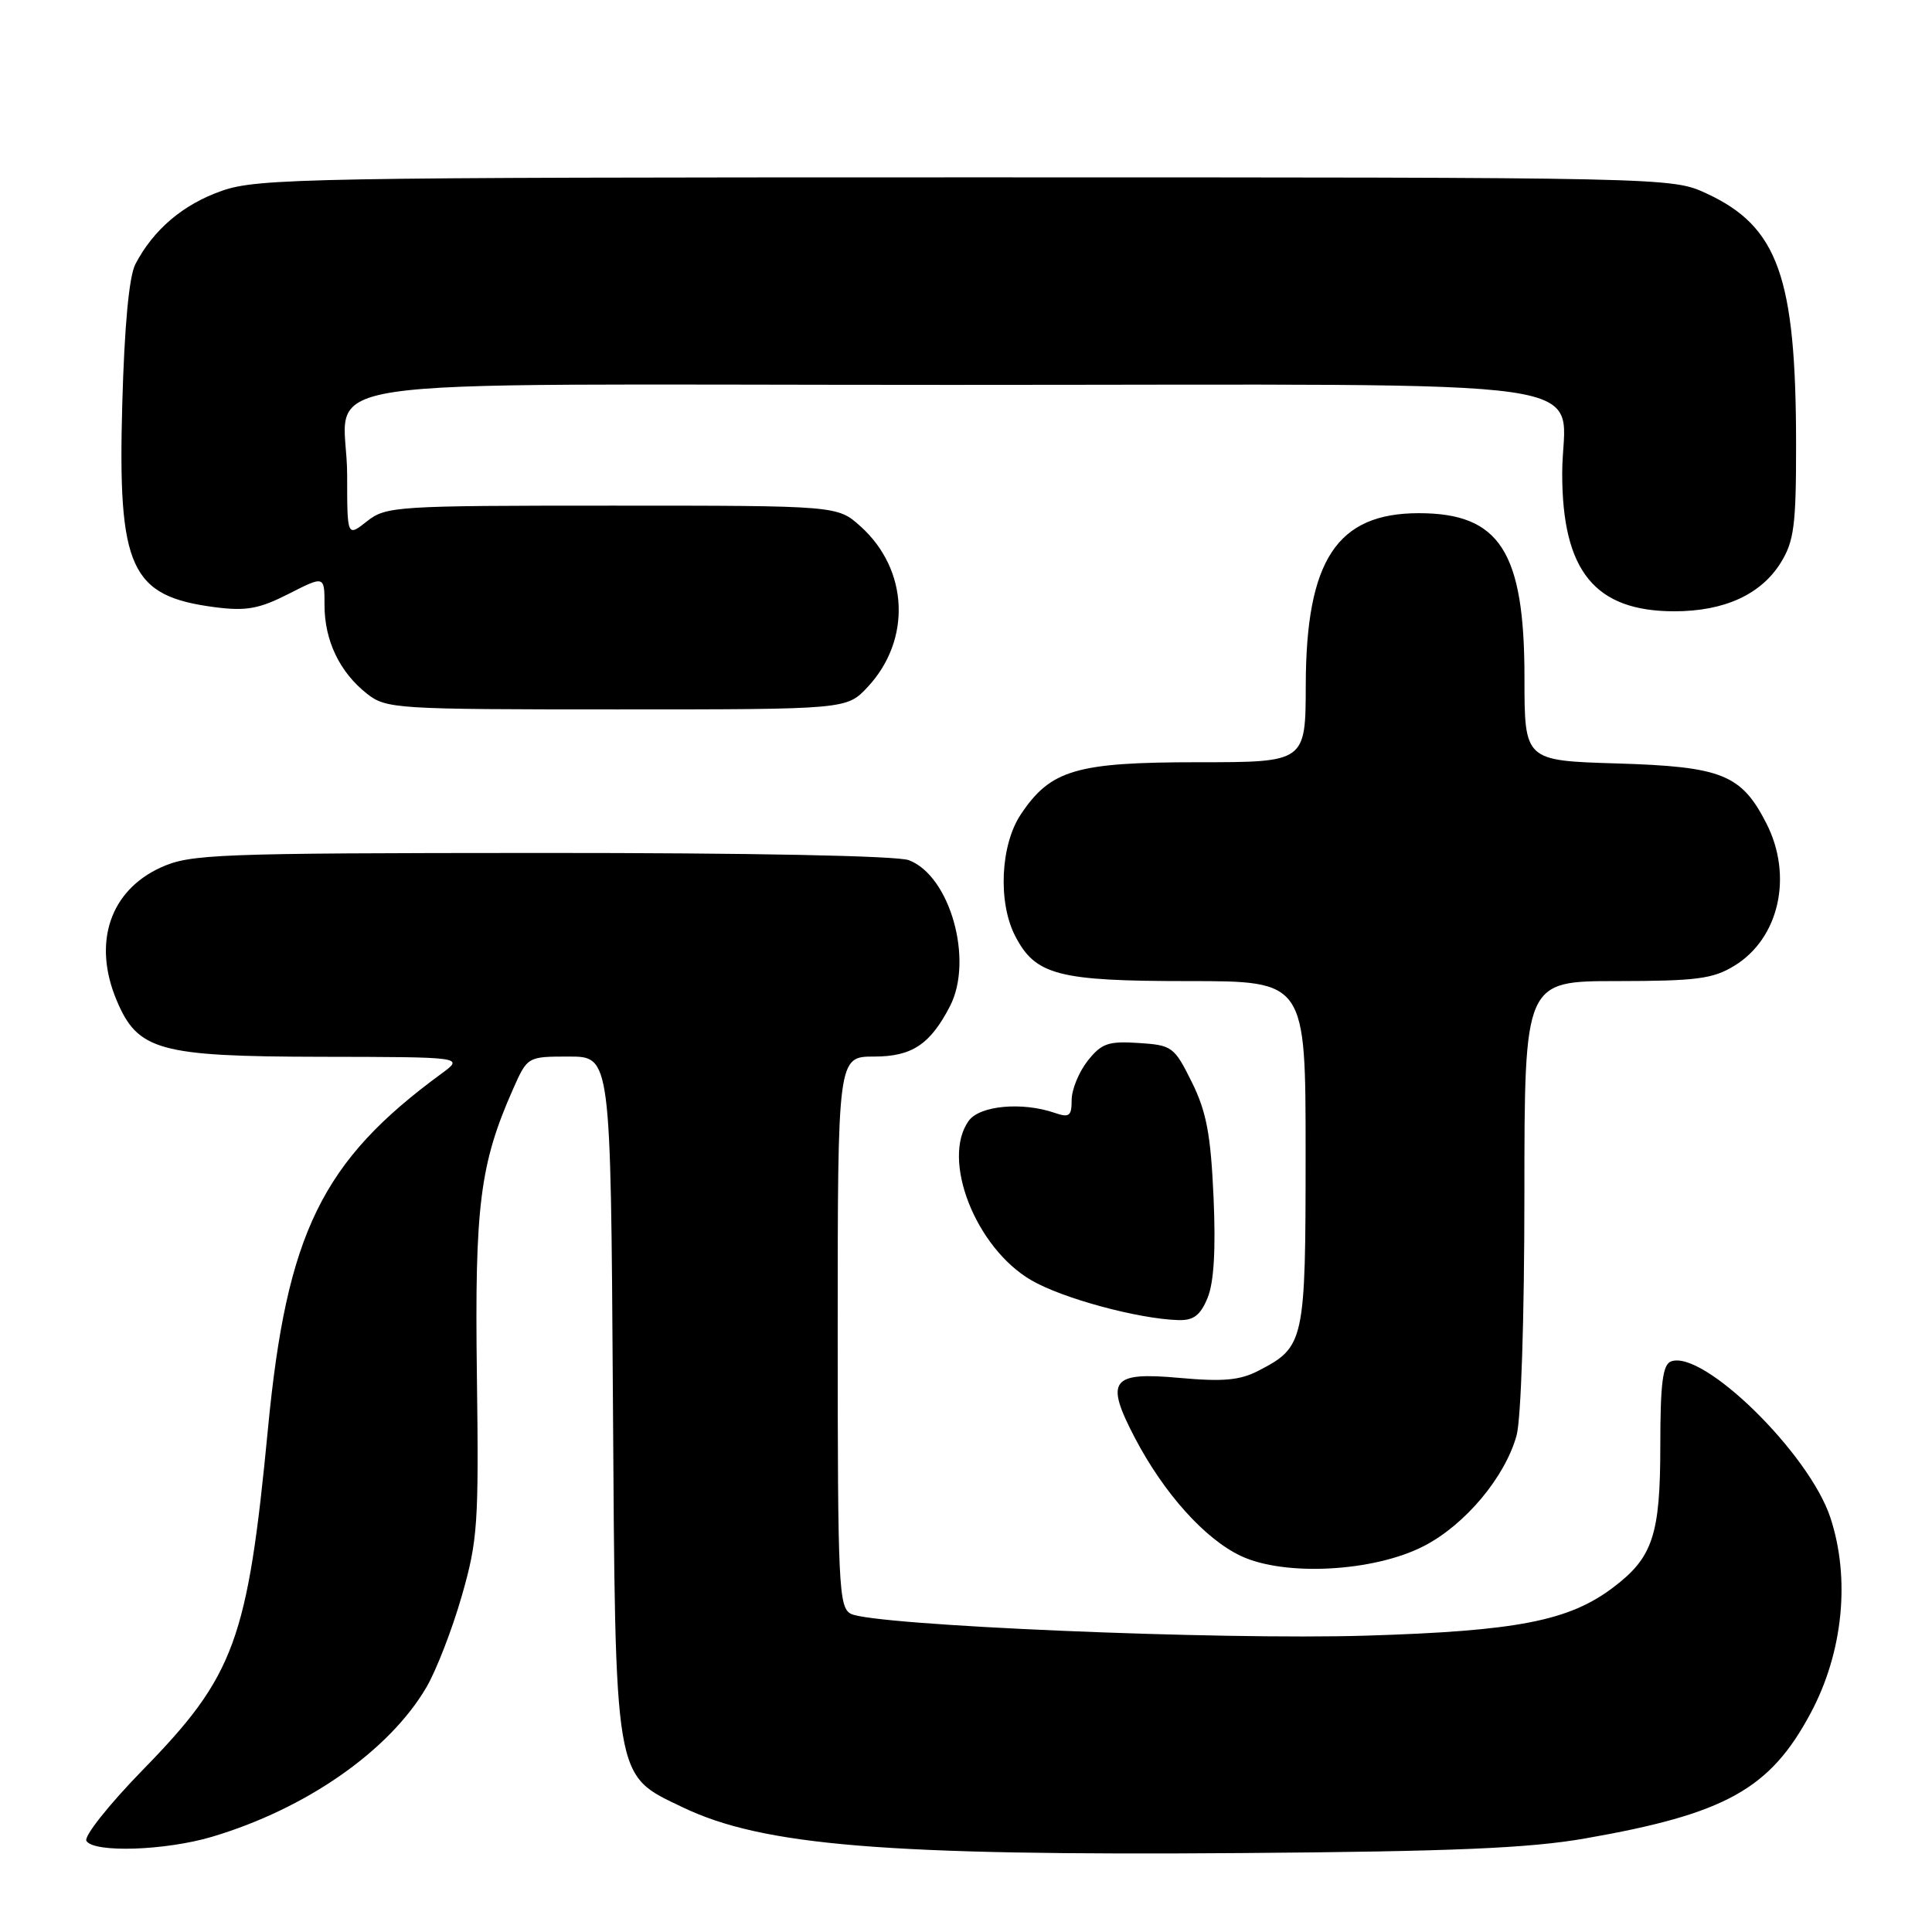 <?xml version="1.0" encoding="UTF-8" standalone="no"?>
<!DOCTYPE svg PUBLIC "-//W3C//DTD SVG 1.1//EN" "http://www.w3.org/Graphics/SVG/1.1/DTD/svg11.dtd" >
<svg xmlns="http://www.w3.org/2000/svg" xmlns:xlink="http://www.w3.org/1999/xlink" version="1.1" viewBox="0 0 256 256">
 <g >
 <path fill="currentColor"
d=" M 210.00 243.61 C 228.66 240.35 234.55 237.08 239.94 226.96 C 244.23 218.92 245.20 209.13 242.52 201.05 C 239.69 192.54 225.63 178.78 221.41 180.40 C 220.32 180.81 220.00 183.34 220.00 191.52 C 220.00 203.39 219.01 206.38 213.75 210.35 C 207.89 214.78 201.02 216.12 181.06 216.73 C 161.58 217.33 115.73 215.38 112.75 213.84 C 111.13 213.00 111.00 210.18 111.00 176.46 C 111.00 140.00 111.00 140.00 115.83 140.00 C 120.84 140.00 123.26 138.39 125.88 133.32 C 129.03 127.20 125.89 116.05 120.43 113.98 C 118.90 113.39 99.33 113.01 71.68 113.02 C 28.48 113.04 25.23 113.17 21.32 114.94 C 14.57 118.01 12.26 124.91 15.44 132.51 C 18.24 139.21 21.04 139.99 42.50 140.03 C 61.50 140.06 61.50 140.06 58.50 142.26 C 42.65 153.86 37.99 163.39 35.51 189.27 C 32.81 217.40 31.11 222.04 18.89 234.55 C 14.44 239.12 11.09 243.33 11.45 243.93 C 12.44 245.53 21.89 245.22 28.07 243.39 C 40.56 239.68 51.58 231.99 56.51 223.56 C 57.81 221.33 59.92 215.90 61.18 211.50 C 63.31 204.09 63.45 201.92 63.19 182.21 C 62.89 159.79 63.59 154.24 67.96 144.36 C 69.89 140.00 69.89 140.00 75.40 140.00 C 80.92 140.00 80.92 140.00 81.21 184.75 C 81.55 236.51 81.30 235.08 90.45 239.47 C 101.07 244.57 117.29 245.90 164.50 245.54 C 192.54 245.33 202.60 244.90 210.00 243.61 Z  M 188.67 204.86 C 194.12 202.06 199.42 195.74 200.95 190.22 C 201.55 188.07 201.99 174.62 201.99 158.25 C 202.00 130.00 202.00 130.00 214.25 130.00 C 224.77 129.99 226.97 129.71 229.81 127.97 C 235.75 124.35 237.61 116.08 234.06 109.11 C 230.74 102.61 228.18 101.58 214.25 101.16 C 202.00 100.79 202.00 100.79 202.00 89.80 C 202.00 73.09 198.73 68.00 188.00 68.00 C 177.15 68.00 173.06 74.22 173.02 90.75 C 173.00 101.00 173.00 101.00 158.75 101.00 C 142.60 101.00 139.21 102.00 135.27 107.90 C 132.56 111.95 132.21 119.57 134.52 124.03 C 137.20 129.22 140.21 130.00 157.45 130.00 C 173.00 130.00 173.00 130.00 173.00 152.78 C 173.00 177.83 172.86 178.47 166.75 181.63 C 164.30 182.90 162.07 183.10 156.30 182.58 C 147.19 181.75 146.37 182.87 150.40 190.57 C 154.24 197.89 159.67 203.94 164.44 206.18 C 170.26 208.91 182.06 208.27 188.67 204.86 Z  M 160.01 171.98 C 160.85 169.94 161.11 165.59 160.80 158.61 C 160.43 150.30 159.86 147.31 157.92 143.38 C 155.59 138.69 155.32 138.49 150.86 138.20 C 146.84 137.94 145.95 138.25 144.11 140.58 C 142.95 142.06 142.00 144.39 142.00 145.75 C 142.00 147.89 141.69 148.13 139.75 147.46 C 135.45 145.98 129.85 146.49 128.38 148.49 C 124.67 153.57 129.24 165.30 136.62 169.62 C 140.71 172.02 150.79 174.76 156.13 174.92 C 158.15 174.98 159.05 174.30 160.01 171.98 Z  M 114.97 91.03 C 120.80 84.79 120.39 75.47 114.03 69.75 C 110.97 67.00 110.97 67.00 81.12 67.00 C 52.44 67.00 51.17 67.08 48.63 69.07 C 46.00 71.15 46.00 71.15 46.00 63.01 C 46.00 49.51 36.07 51.00 125.98 51.00 C 216.08 51.00 207.00 49.68 207.00 62.75 C 207.00 75.67 211.33 80.99 221.85 81.00 C 228.49 81.00 233.36 78.77 235.98 74.53 C 237.72 71.71 238.00 69.56 237.99 58.88 C 237.98 36.68 235.60 30.02 226.11 25.63 C 221.51 23.50 221.31 23.50 128.00 23.50 C 40.99 23.50 34.15 23.62 29.41 25.28 C 24.27 27.07 20.33 30.42 17.94 35.00 C 17.10 36.62 16.49 43.15 16.20 53.58 C 15.59 75.36 17.26 79.00 28.50 80.46 C 32.63 80.99 34.33 80.68 38.25 78.69 C 43.00 76.27 43.00 76.27 43.00 80.19 C 43.00 84.88 45.01 89.07 48.61 91.91 C 51.18 93.93 52.35 94.00 81.73 94.00 C 112.20 94.00 112.20 94.00 114.97 91.03 Z "/>
</g>
</svg>
